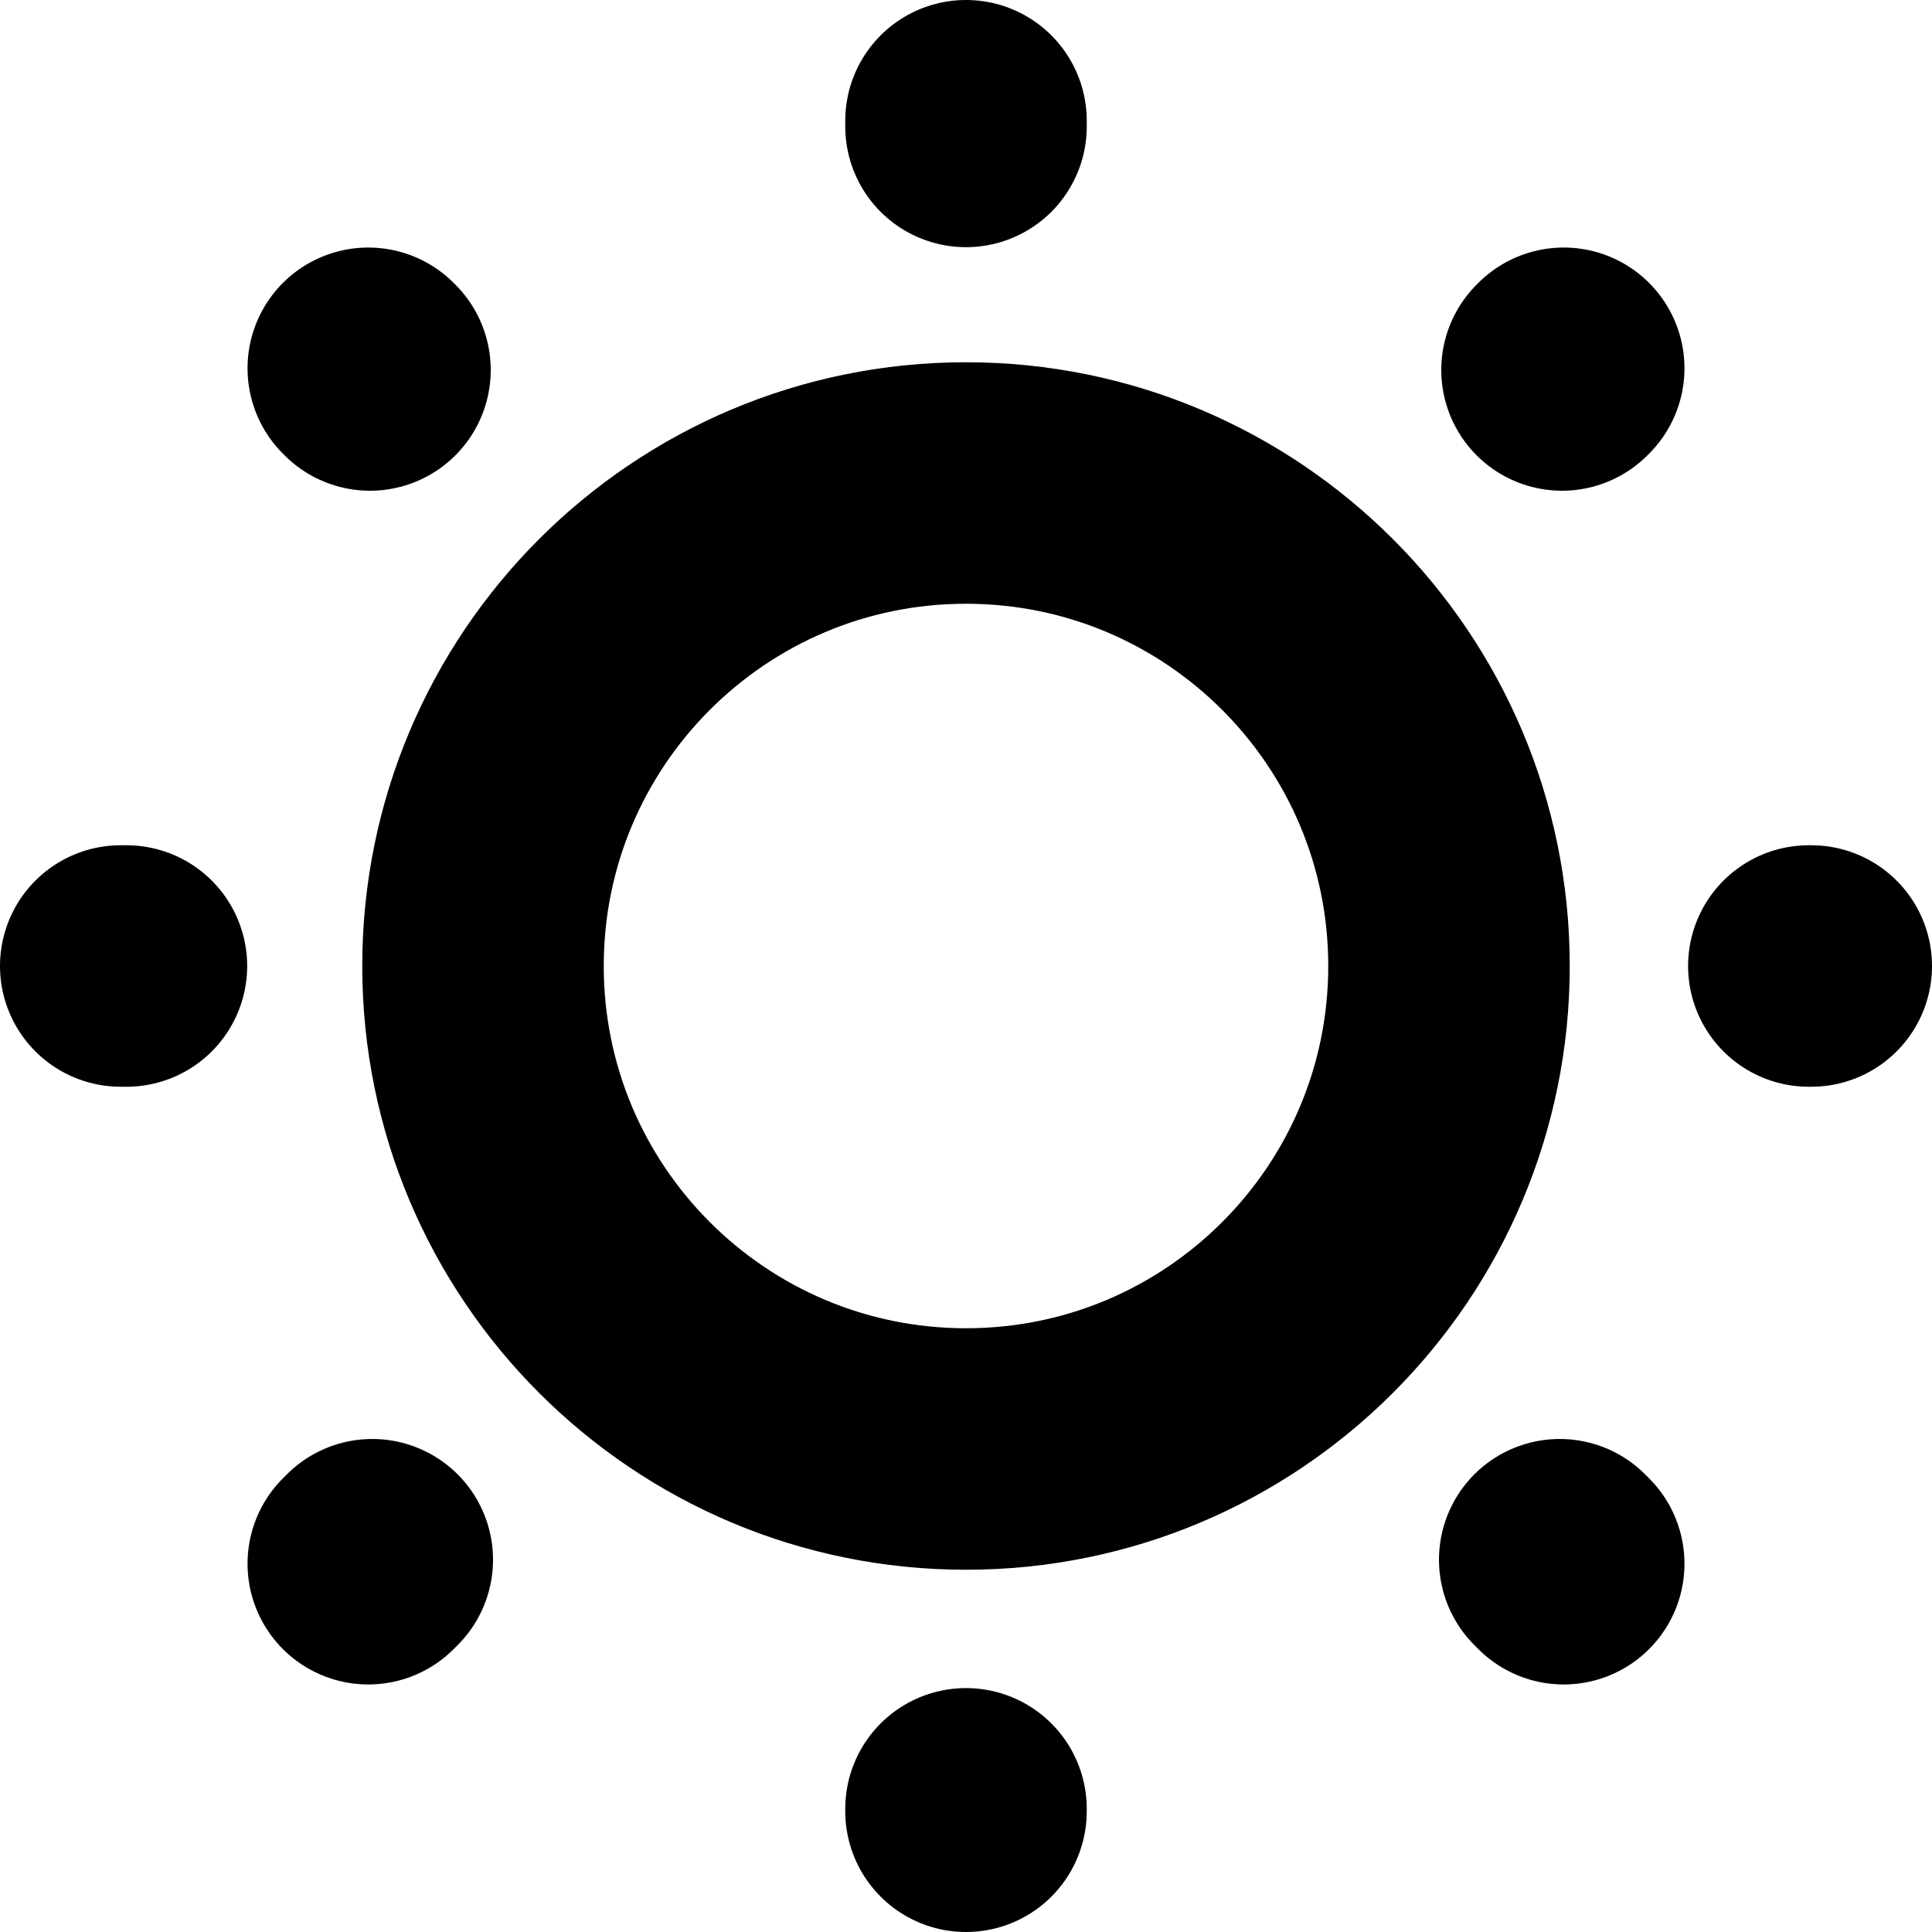 <svg width="16" height="16" viewBox="0 0 16 16" fill="none" xmlns="http://www.w3.org/2000/svg">
<g clip-path="url(#clip0_2_18)">
<path d="M8 1.047L8 1M8 15V14.98M1.047 8L1 8M15 8H14.98M3.083 12.917L3.05 12.95M12.95 3.05L12.936 3.064M12.917 12.917L12.95 12.95M3.05 3.05L3.064 3.064M12 8C12 10.209 10.209 12 8 12C5.791 12 4 10.209 4 8C4 5.791 5.791 4 8 4C10.209 4 12 5.791 12 8Z" stroke="black" stroke-width="2" stroke-linecap="round"/>
</g>
<defs>
<clipPath id="clip0_2_18">
<rect width="16" height="16" fill="white"/>
</clipPath>
</defs>
</svg>
